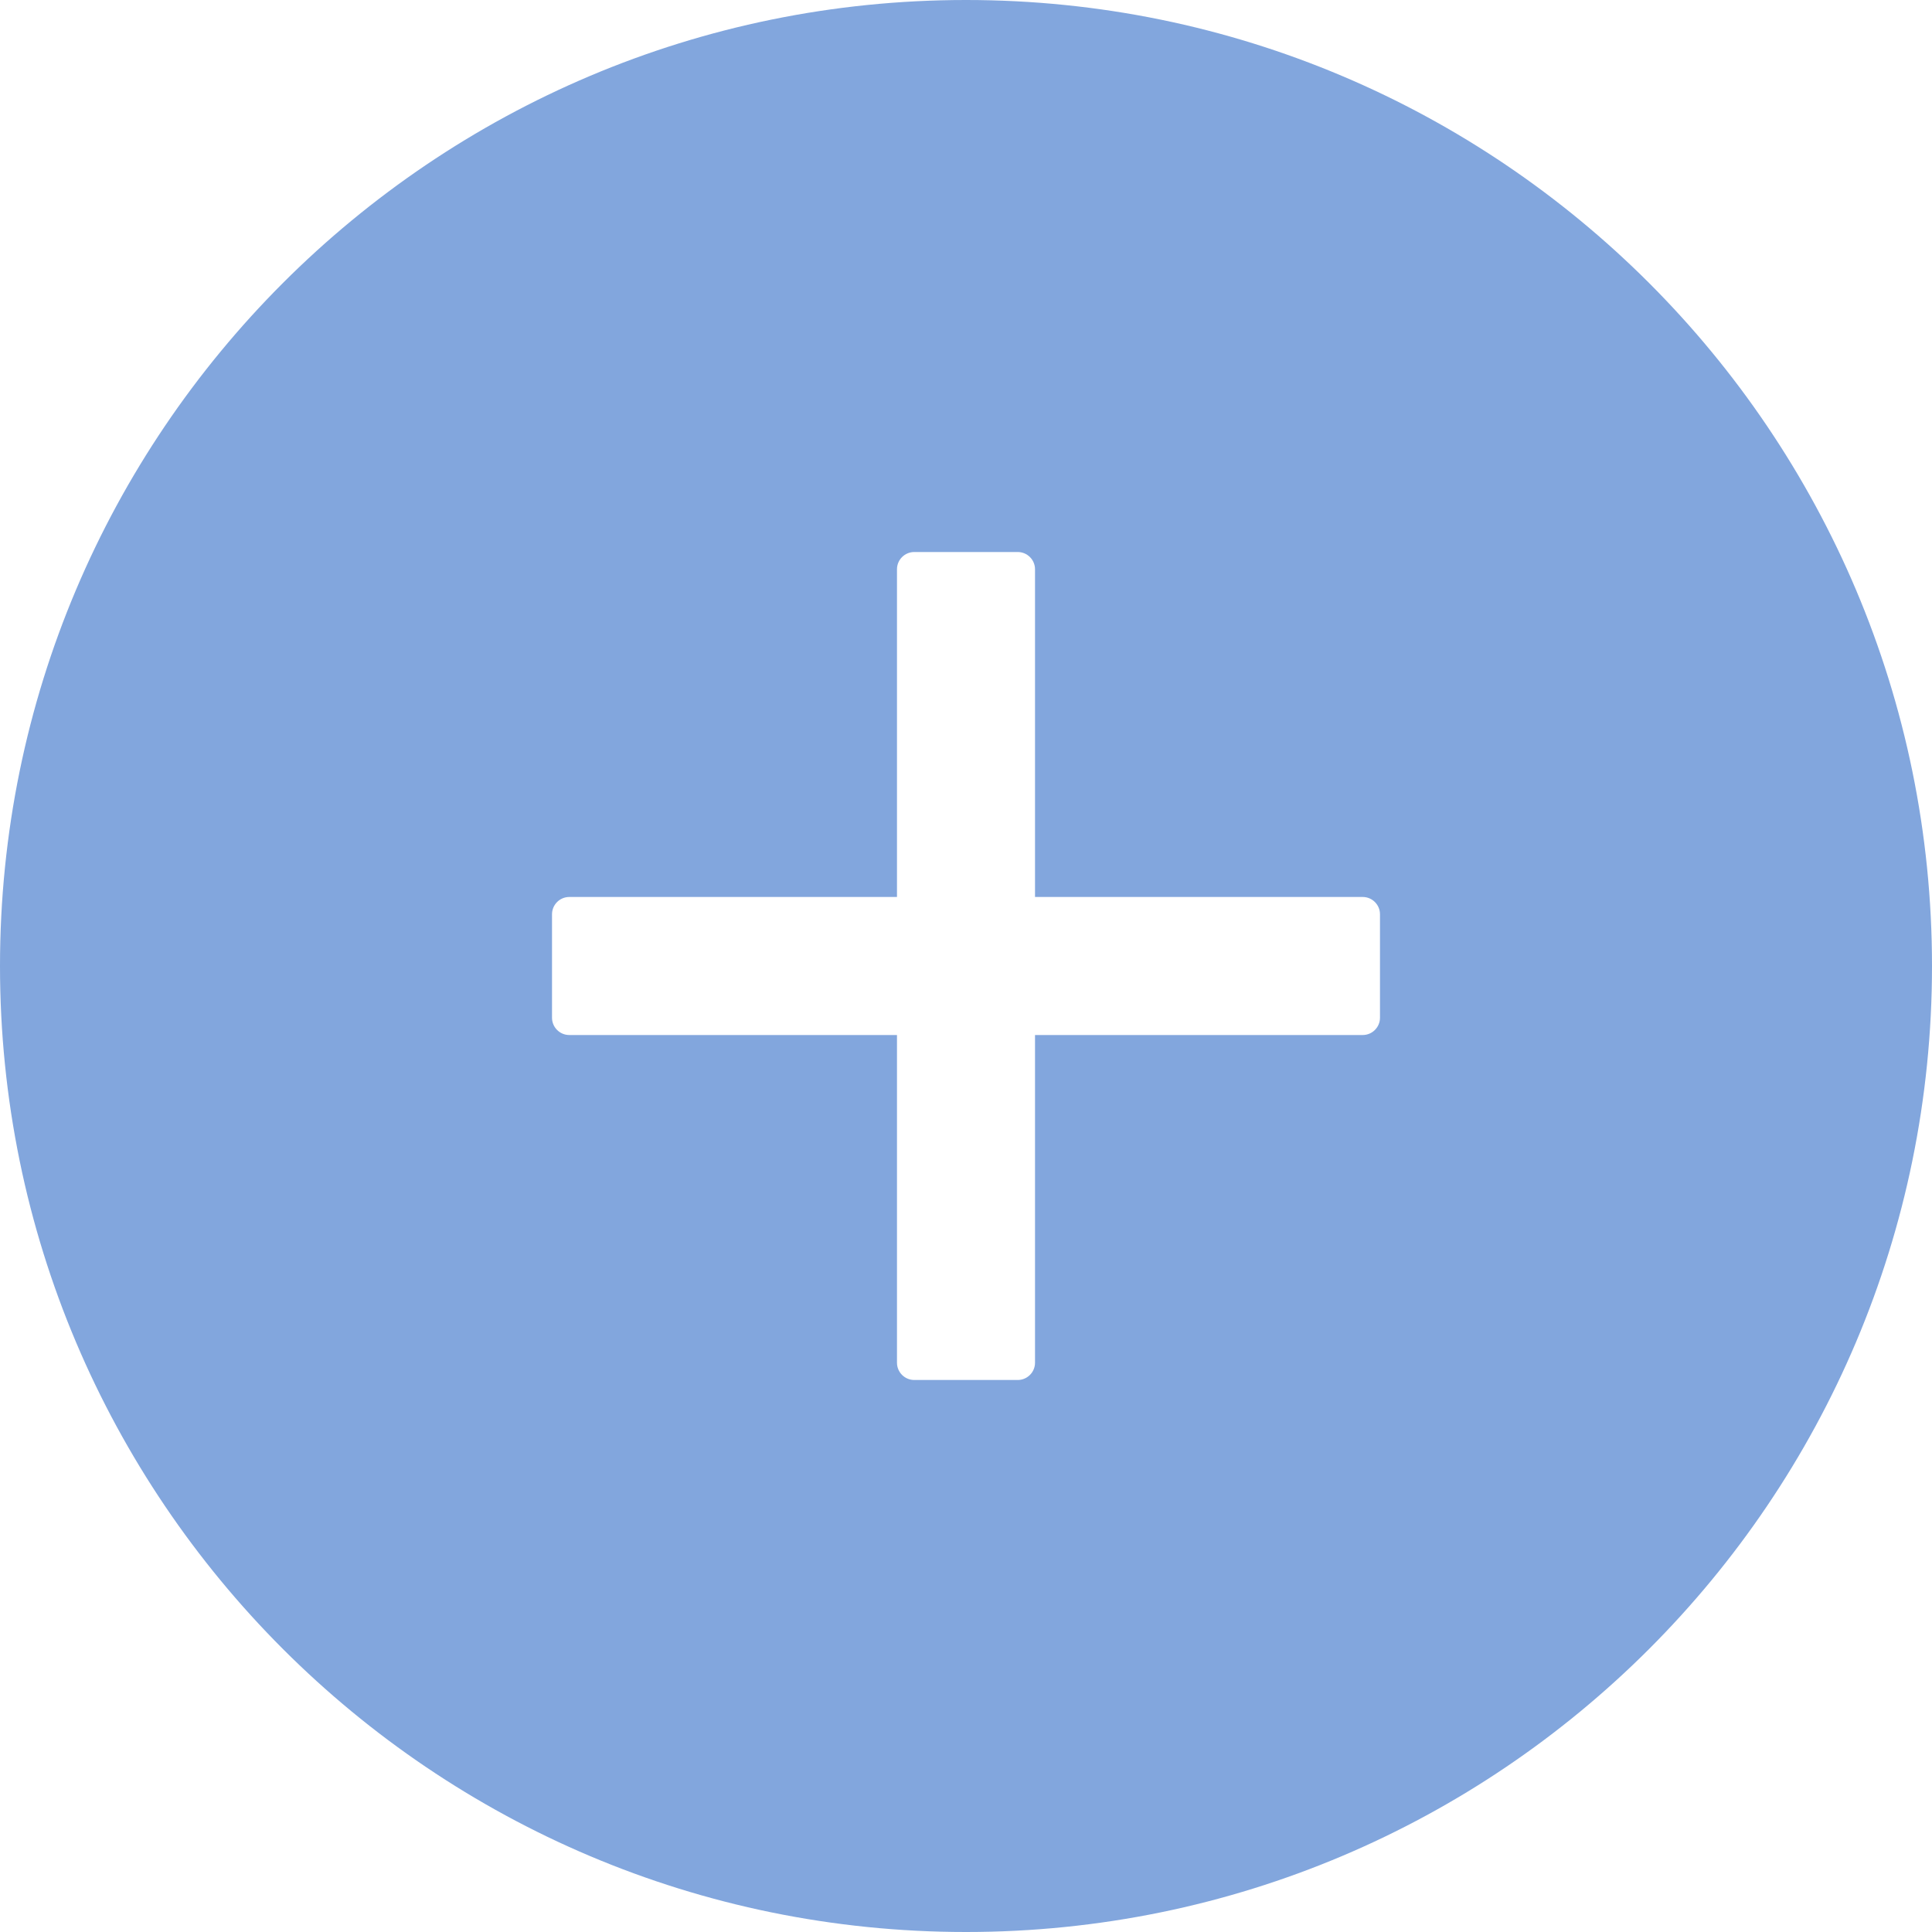 <svg width="36" height="36" viewBox="0 0 36 36" fill="none" xmlns="http://www.w3.org/2000/svg">
<g clip-path="url(#clip0)">
<path d="M18 0C8.06 0 0 8.06 0 18C0 27.94 8.06 36 18 36C27.94 36 36 27.94 36 18C36 8.06 27.94 0 18 0ZM25.714 18.964C25.714 19.141 25.57 19.286 25.393 19.286H19.286V25.393C19.286 25.57 19.141 25.714 18.964 25.714H17.036C16.859 25.714 16.714 25.57 16.714 25.393V19.286H10.607C10.43 19.286 10.286 19.141 10.286 18.964V17.036C10.286 16.859 10.43 16.714 10.607 16.714H16.714V10.607C16.714 10.43 16.859 10.286 17.036 10.286H18.964C19.141 10.286 19.286 10.43 19.286 10.607V16.714H25.393C25.57 16.714 25.714 16.859 25.714 17.036V18.964Z" fill="#82A6DD"/>
</g>
<defs>
<clipPath id="clip0">
<rect width="36" height="36" fill="white"/>
</clipPath>
</defs>
</svg>
